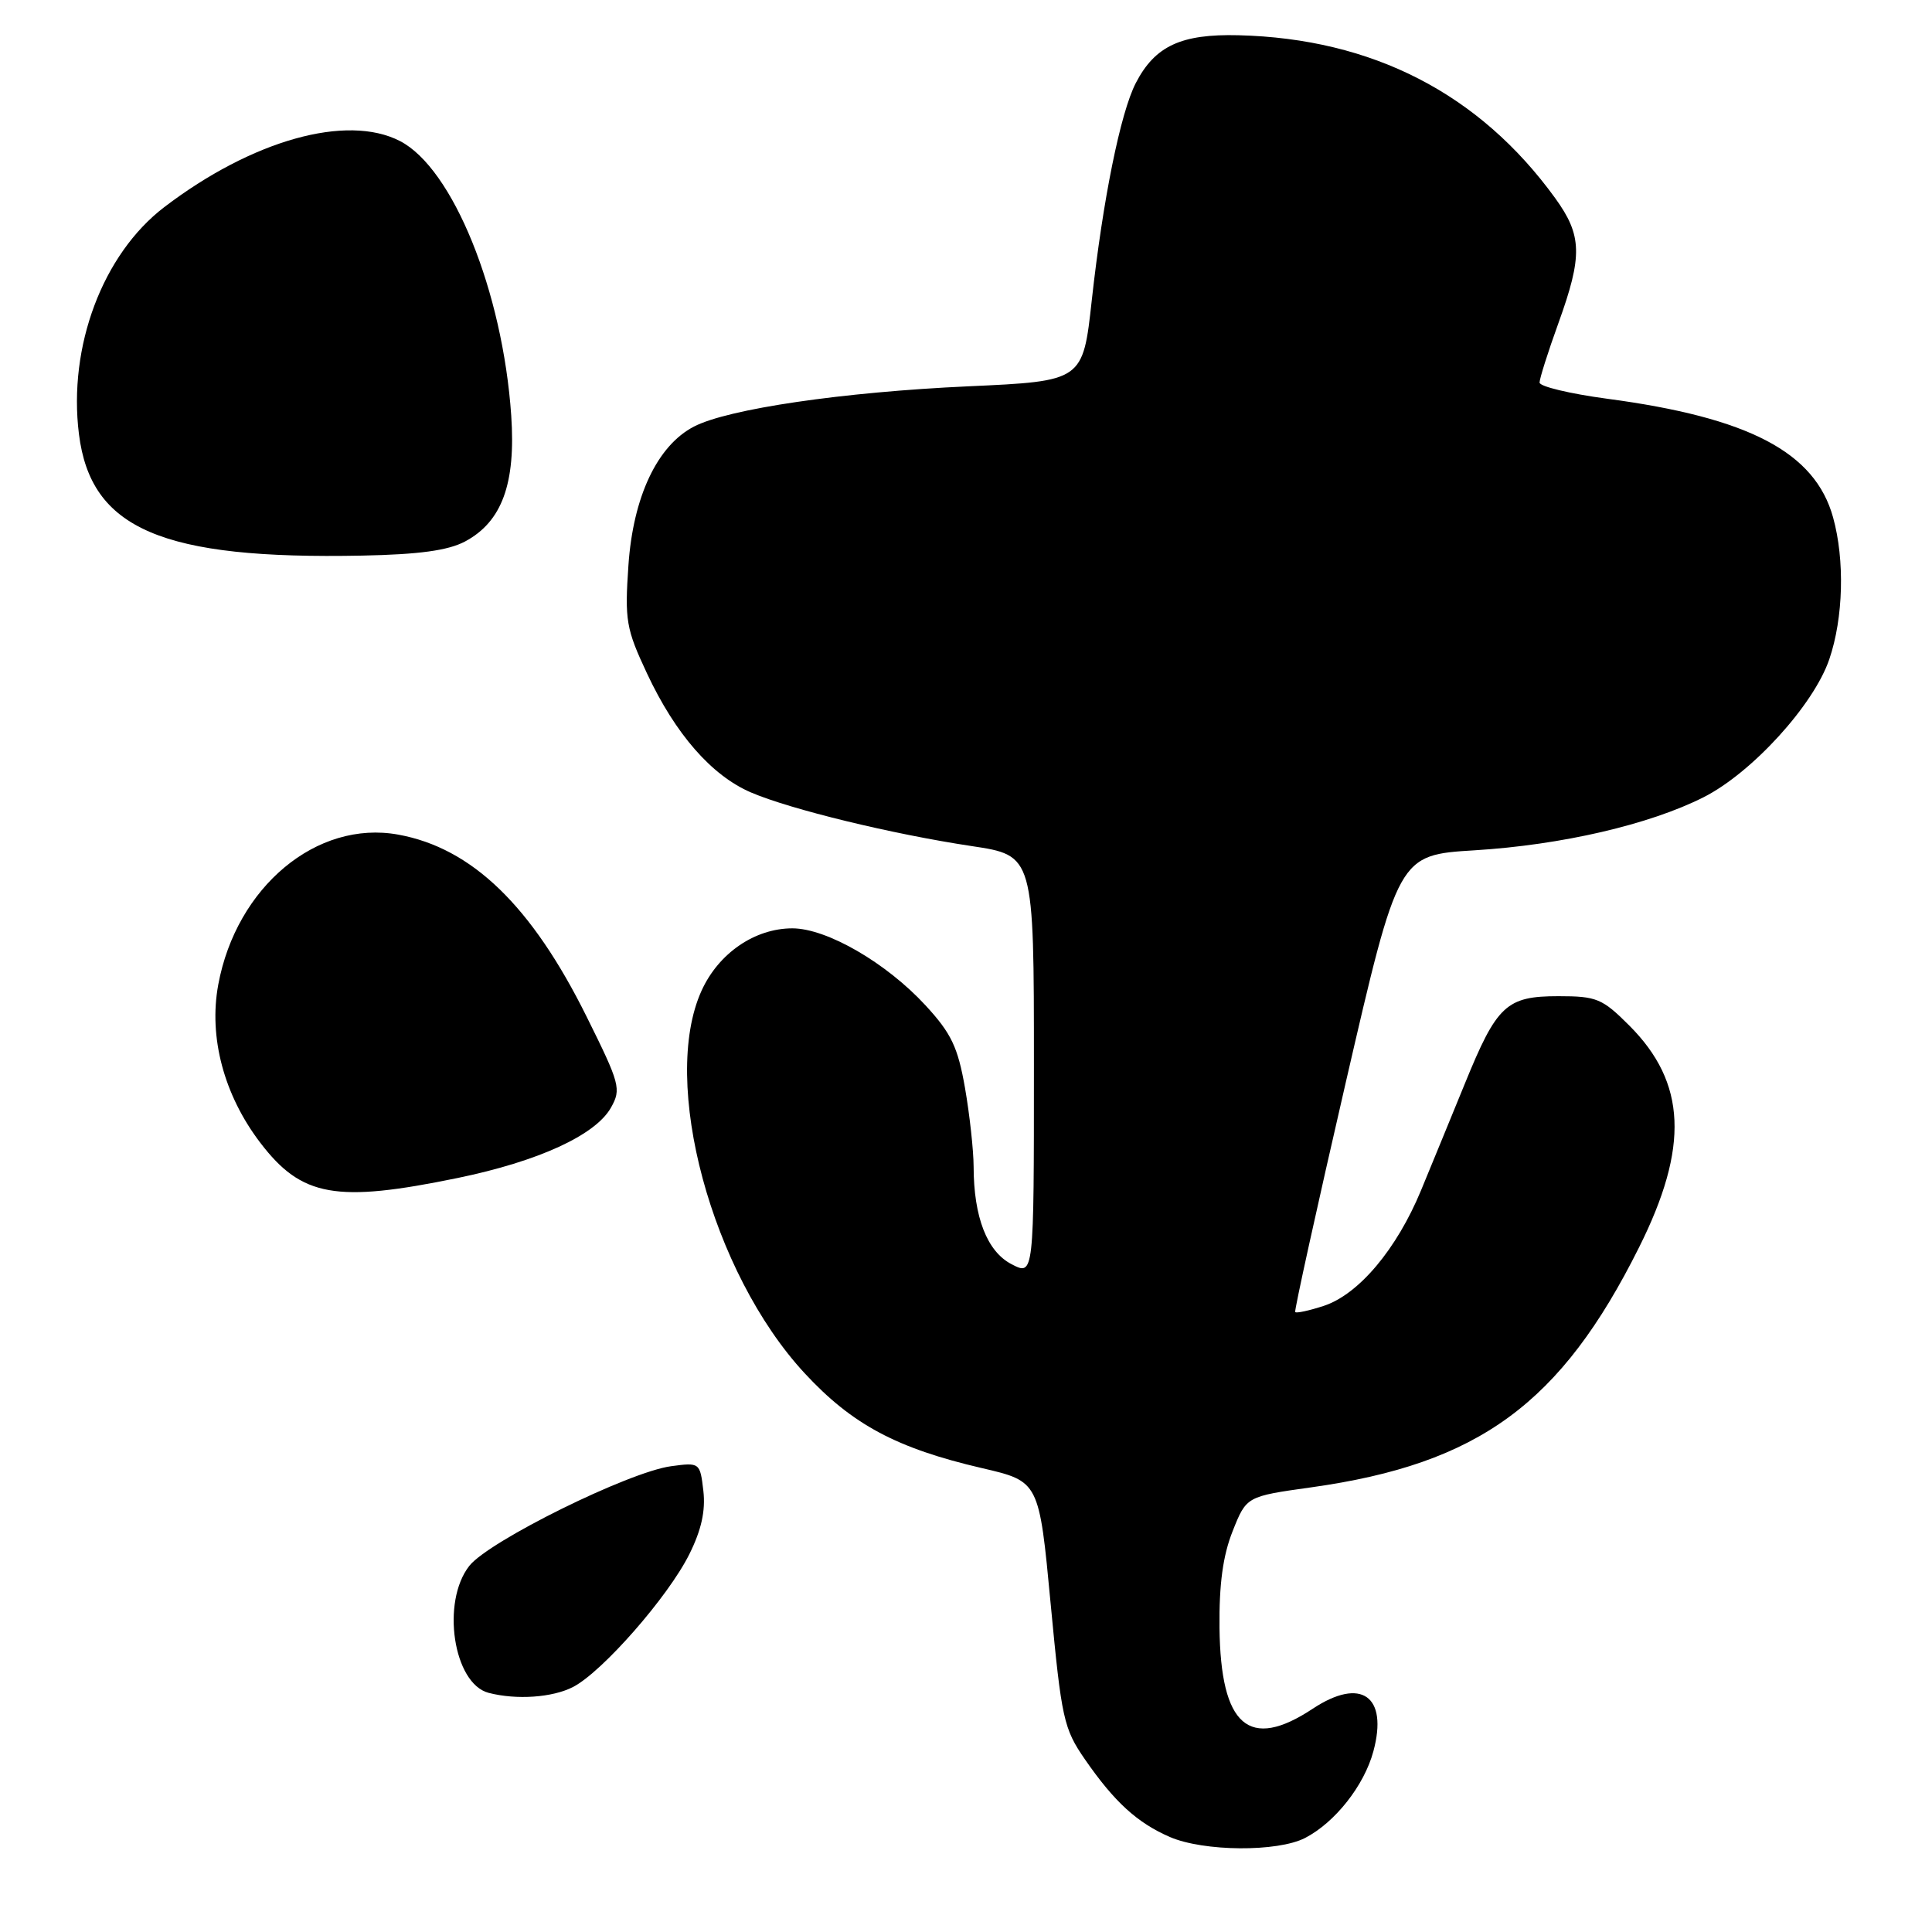 <?xml version="1.0" encoding="UTF-8" standalone="no"?>
<!DOCTYPE svg PUBLIC "-//W3C//DTD SVG 1.1//EN" "http://www.w3.org/Graphics/SVG/1.1/DTD/svg11.dtd" >
<svg xmlns="http://www.w3.org/2000/svg" xmlns:xlink="http://www.w3.org/1999/xlink" version="1.1" viewBox="0 0 256 256">
 <g >
 <path fill="currentColor"
d=" M 172.93 243.54 C 176.91 241.48 180.76 236.59 181.98 232.06 C 183.96 224.72 180.35 222.18 173.95 226.41 C 165.50 232.01 161.74 228.74 161.59 215.69 C 161.53 209.91 162.04 206.14 163.33 202.89 C 165.16 198.28 165.16 198.28 173.75 197.08 C 195.96 193.97 206.83 186.01 217.18 165.29 C 223.84 151.97 223.46 143.46 215.88 135.88 C 212.31 132.31 211.56 132.00 206.50 132.00 C 199.60 132.00 198.34 133.18 194.10 143.59 C 192.32 147.94 189.71 154.31 188.29 157.74 C 185.06 165.54 180.04 171.50 175.42 173.03 C 173.46 173.67 171.76 174.04 171.62 173.85 C 171.49 173.66 174.51 159.95 178.33 143.39 C 185.28 113.29 185.28 113.29 195.39 112.67 C 206.95 111.96 218.57 109.26 225.75 105.63 C 232.16 102.38 240.33 93.41 242.39 87.36 C 244.26 81.89 244.46 74.20 242.89 68.55 C 240.50 59.92 231.75 55.33 212.92 52.83 C 208.01 52.17 204.00 51.21 204.00 50.69 C 204.00 50.17 205.12 46.62 206.50 42.81 C 209.72 33.89 209.65 31.20 206.06 26.24 C 196.04 12.41 181.86 5.11 164.11 4.67 C 156.50 4.48 153.04 6.09 150.50 11.00 C 148.47 14.93 146.14 26.44 144.67 39.75 C 143.49 50.50 143.49 50.50 128.28 51.19 C 111.68 51.95 96.50 54.17 91.96 56.52 C 87.10 59.03 83.89 65.82 83.27 74.91 C 82.77 82.20 82.96 83.32 85.72 89.21 C 89.49 97.27 94.29 102.76 99.50 105.00 C 104.74 107.25 118.24 110.53 128.75 112.11 C 137.00 113.35 137.00 113.35 137.00 141.20 C 137.00 169.05 137.00 169.05 134.05 167.52 C 130.79 165.84 129.02 161.28 129.01 154.58 C 129.00 152.43 128.49 147.74 127.87 144.17 C 126.92 138.75 126.06 136.93 122.64 133.22 C 117.43 127.57 109.56 123.02 105.00 123.01 C 100.02 123.01 95.22 126.30 92.96 131.27 C 87.47 143.36 94.28 168.63 106.62 181.96 C 112.91 188.75 118.79 191.90 130.10 194.53 C 137.69 196.29 137.69 196.29 139.22 212.54 C 140.66 227.76 140.94 229.05 143.77 233.14 C 147.67 238.78 150.69 241.53 155.01 243.41 C 159.50 245.35 169.28 245.42 172.93 243.54 Z  M 75.94 223.53 C 79.82 221.52 88.54 211.57 91.34 205.94 C 92.94 202.73 93.50 200.19 93.20 197.55 C 92.76 193.80 92.72 193.77 88.93 194.28 C 83.32 195.03 64.79 204.19 62.19 207.48 C 58.43 212.26 60.07 223.09 64.74 224.31 C 68.44 225.27 73.21 224.94 75.94 223.53 Z  M 60.64 156.09 C 71.35 153.88 78.91 150.41 80.96 146.76 C 82.34 144.31 82.15 143.61 77.73 134.71 C 70.44 120.01 62.52 112.36 52.76 110.59 C 41.97 108.63 31.32 117.51 28.92 130.47 C 27.63 137.44 29.67 145.10 34.49 151.42 C 39.97 158.60 44.52 159.41 60.64 156.09 Z  M 61.62 71.75 C 66.51 69.14 68.36 64.09 67.74 55.05 C 66.61 38.62 60.00 22.31 53.00 18.69 C 45.94 15.05 33.40 18.57 21.76 27.45 C 13.61 33.68 9.01 45.91 10.46 57.52 C 12.03 70.11 21.46 74.15 48.00 73.62 C 55.54 73.47 59.38 72.94 61.62 71.75 Z "/>
</g>
</svg>